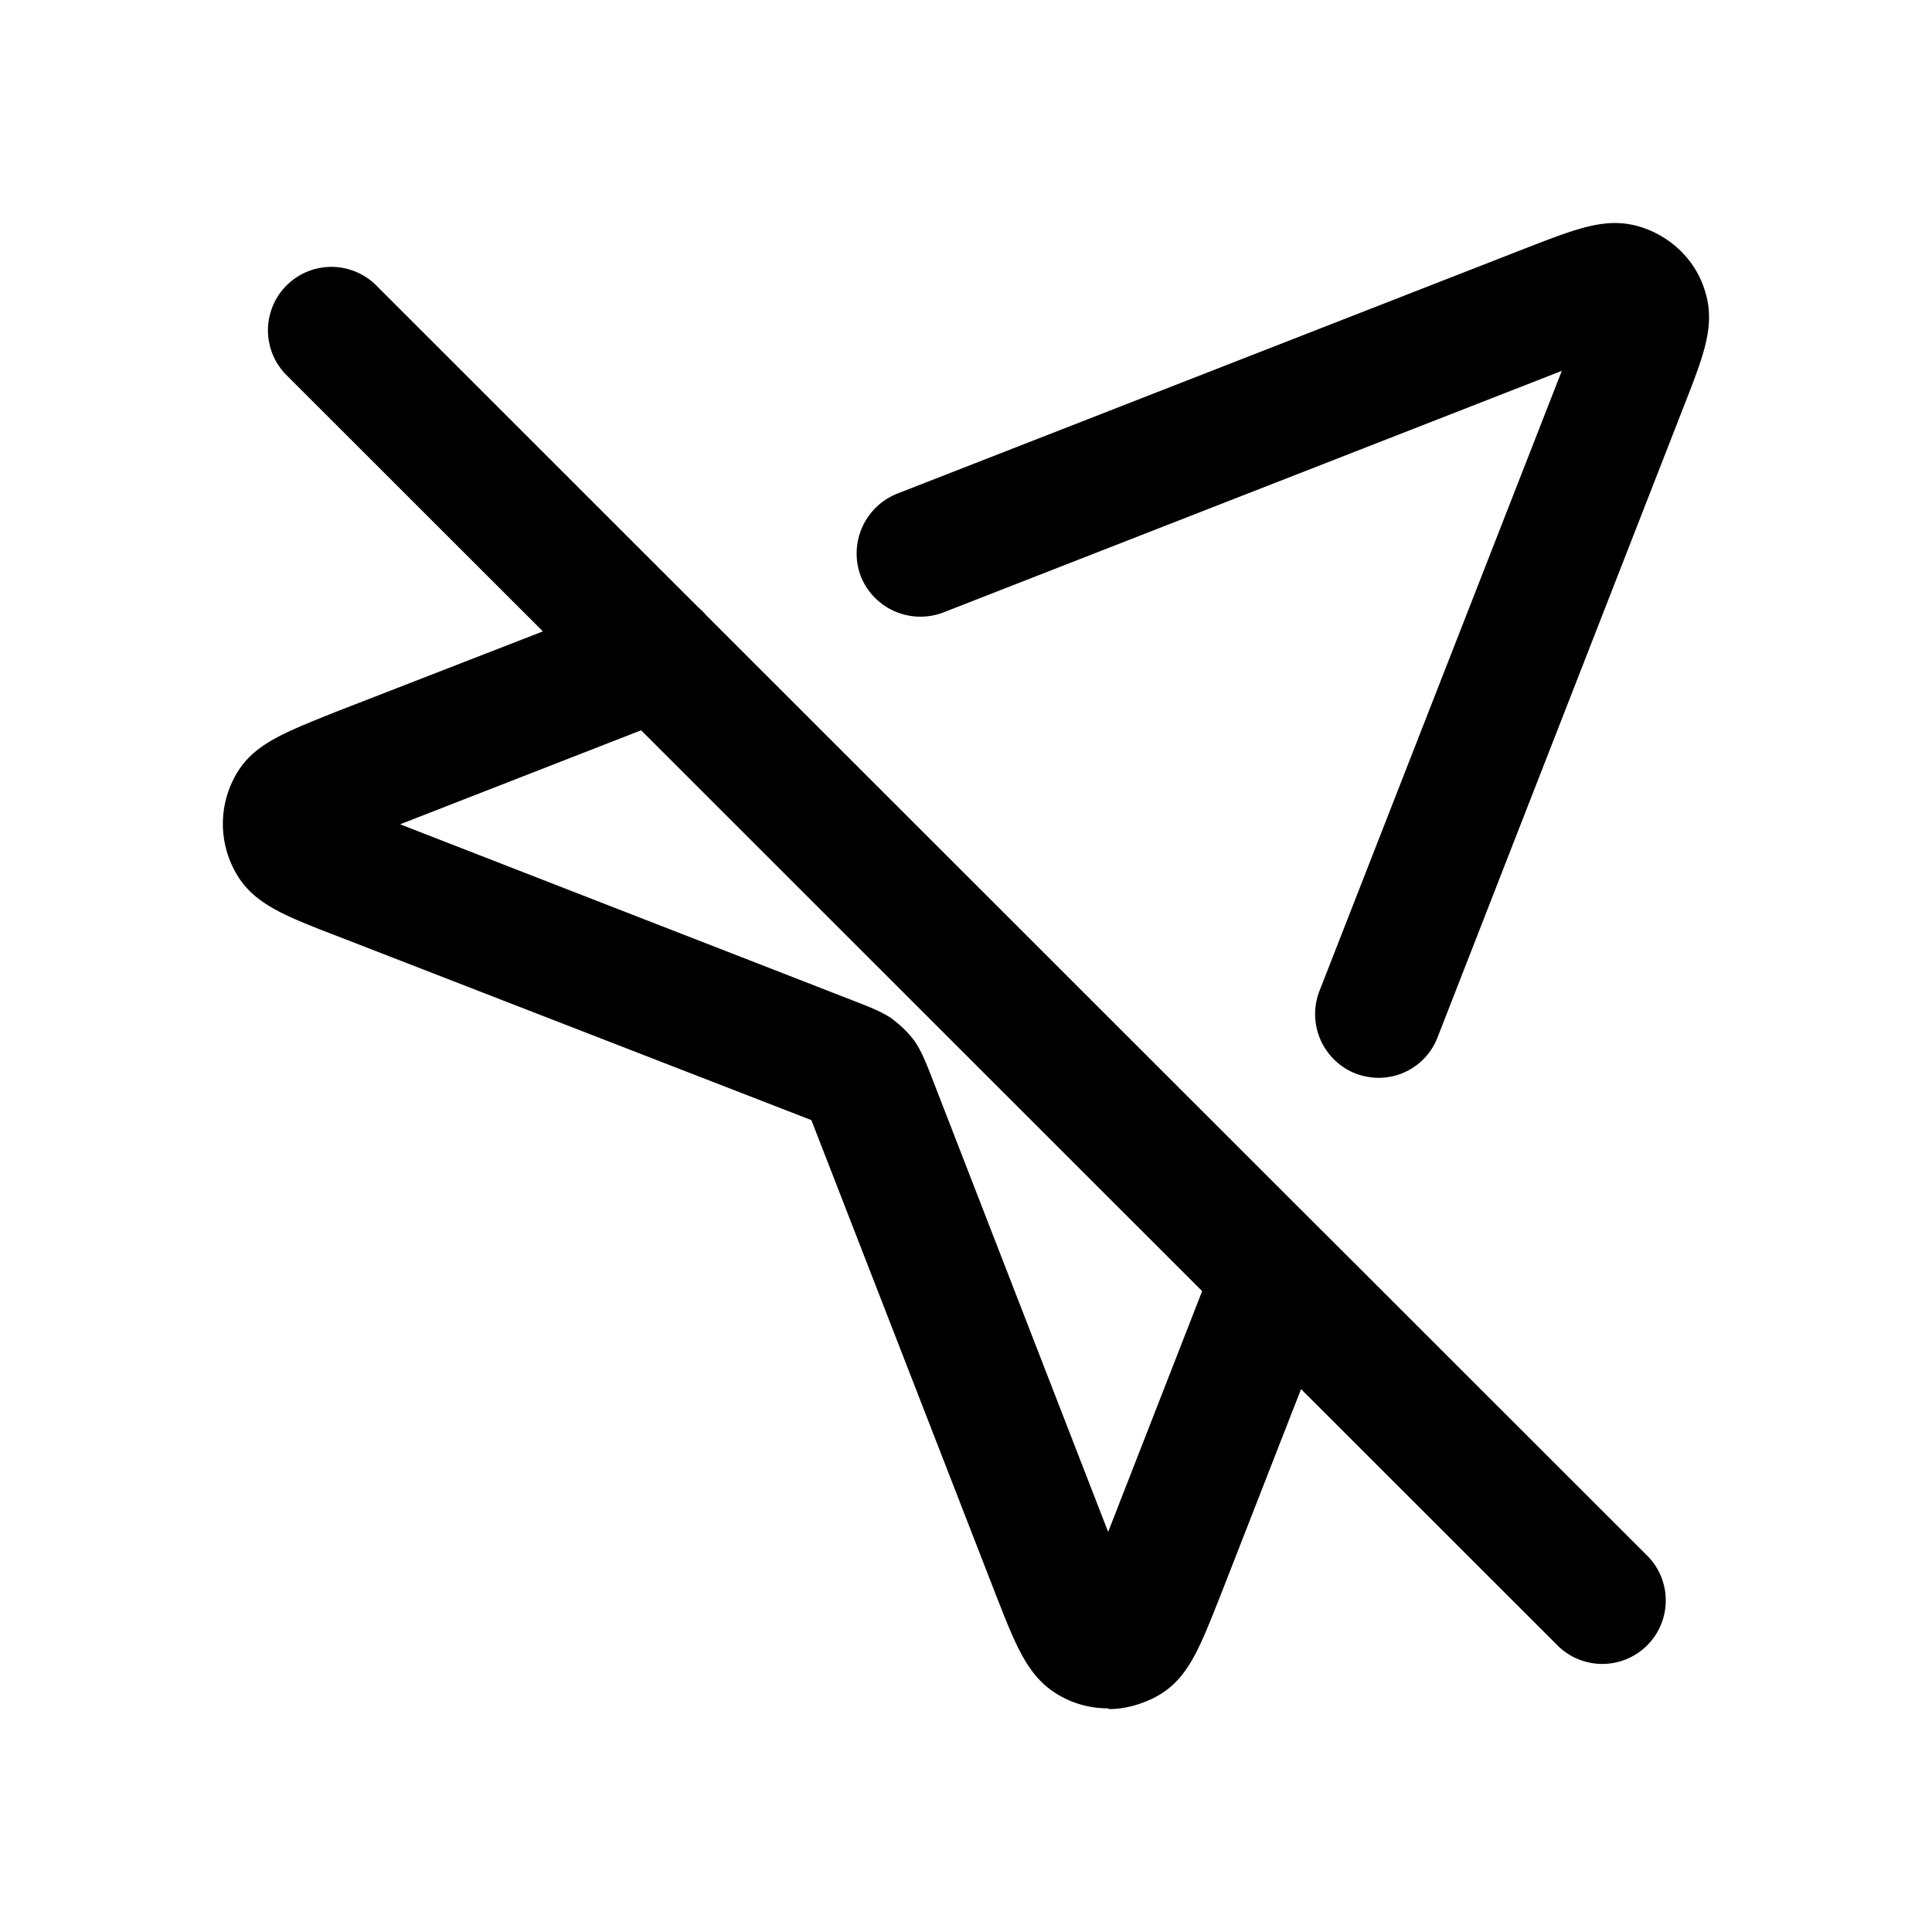 <svg xmlns="http://www.w3.org/2000/svg" width="26" height="26" fill="currentColor" class="sym sym-navigation-pointer-off" viewBox="0 0 26 26">
  <path d="M14.913 22.99a1.3 1.3 0 0 1-.618-.152c-.447-.237-.608-.646-.894-1.378l-2.482-6.386-6.39-2.48c-.742-.286-1.151-.447-1.38-.894a1.33 1.33 0 0 1 0-1.226c.229-.447.638-.599 1.37-.894l2.787-1.083-3.462-3.46A.854.854 0 0 1 5.052 3.83l4.336 4.334s.076.067.114.114l8.264 8.26.048.047 4.365 4.362a.854.854 0 0 1-1.208 1.207l-3.462-3.46-1.084 2.776c-.294.741-.447 1.15-.894 1.378-.19.095-.4.152-.608.152zM5.385 11.093l6.2 2.413c.142.057.266.105.4.19.142.105.237.2.323.314.095.143.142.266.2.409l2.405 6.197 1.265-3.241-7.55-7.547zm13.17 3.412a.9.9 0 0 1-.313-.058.86.86 0 0 1-.485-1.112l3.261-8.344-8.32 3.25a.864.864 0 0 1-1.113-.484.867.867 0 0 1 .485-1.112l8.52-3.327c.666-.256 1.056-.408 1.512-.256.4.133.714.446.837.836.152.456 0 .855-.256 1.511l-3.338 8.554a.85.85 0 0 1-.8.542z"/>
</svg>